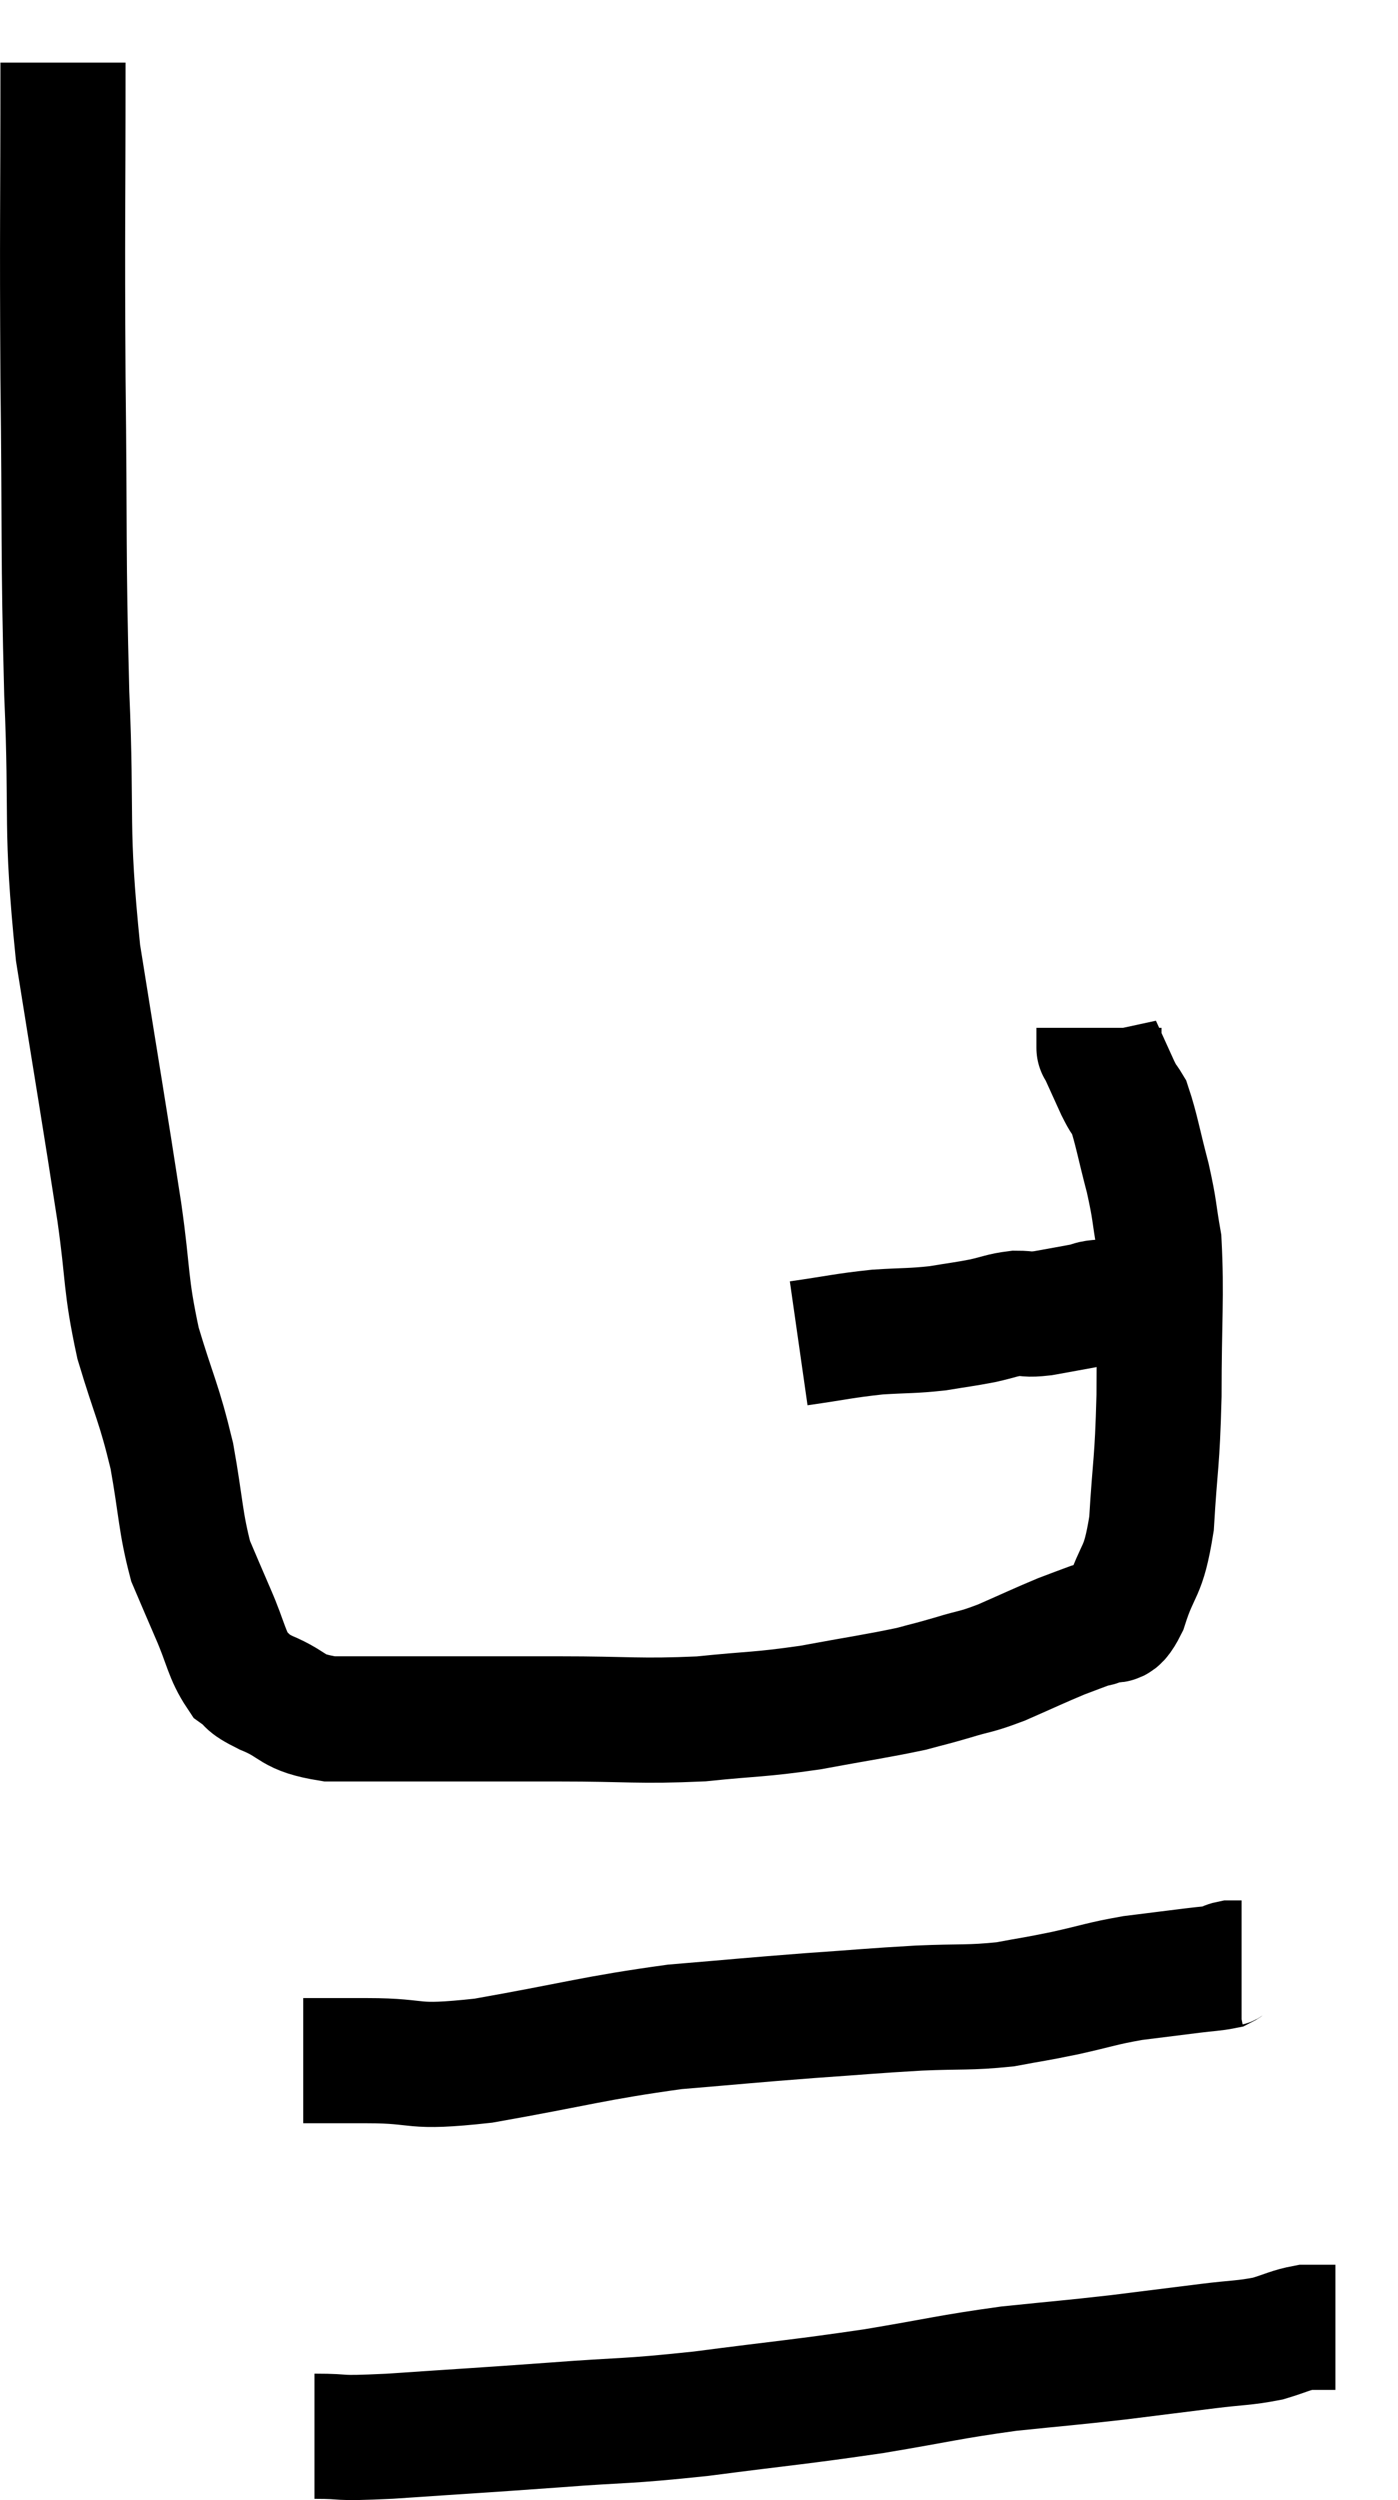 <svg xmlns="http://www.w3.org/2000/svg" viewBox="10.273 3.68 22.347 39.94" width="22.347" height="39.94"><path d="M 11.28 4.68 C 11.28 7.2, 11.265 7.2, 11.28 9.72 C 11.31 12.24, 11.28 12.465, 11.34 14.76 C 11.43 16.83, 11.31 16.83, 11.52 18.9 C 11.85 20.97, 11.94 21.48, 12.18 23.04 C 12.33 24.09, 12.27 24.165, 12.48 25.14 C 12.75 26.04, 12.81 26.07, 13.02 26.94 C 13.17 27.78, 13.155 27.99, 13.32 28.62 C 13.5 29.04, 13.485 29.01, 13.68 29.46 C 13.89 29.94, 13.89 30.105, 14.1 30.42 C 14.31 30.57, 14.16 30.54, 14.52 30.72 C 15.03 30.93, 14.895 31.035, 15.54 31.14 C 16.32 31.14, 16.185 31.14, 17.1 31.14 C 18.15 31.14, 18.105 31.14, 19.2 31.14 C 20.34 31.14, 20.475 31.185, 21.48 31.14 C 22.35 31.05, 22.38 31.08, 23.22 30.96 C 24.03 30.81, 24.27 30.78, 24.84 30.66 C 25.17 30.57, 25.14 30.585, 25.5 30.48 C 25.89 30.36, 25.845 30.405, 26.28 30.24 C 26.76 30.03, 26.88 29.97, 27.24 29.82 C 27.48 29.73, 27.555 29.7, 27.72 29.64 C 27.81 29.61, 27.765 29.655, 27.9 29.58 C 28.08 29.46, 28.065 29.73, 28.26 29.34 C 28.47 28.68, 28.545 28.86, 28.68 28.02 C 28.74 27, 28.77 27.105, 28.8 25.98 C 28.8 24.75, 28.845 24.39, 28.8 23.52 C 28.71 23.01, 28.74 23.04, 28.62 22.5 C 28.47 21.93, 28.44 21.72, 28.32 21.36 C 28.23 21.21, 28.26 21.3, 28.14 21.06 C 27.99 20.73, 27.915 20.565, 27.84 20.4 C 27.84 20.4, 27.84 20.445, 27.84 20.4 C 27.84 20.31, 27.84 20.295, 27.84 20.22 C 27.84 20.16, 27.84 20.13, 27.84 20.1 C 27.84 20.1, 27.84 20.1, 27.84 20.1 L 27.84 20.1" fill="none" stroke="black" stroke-width="2"></path><path d="M 23.04 25.14 C 23.67 25.05, 23.745 25.02, 24.3 24.96 C 24.78 24.93, 24.84 24.945, 25.26 24.9 C 25.62 24.84, 25.665 24.84, 25.98 24.78 C 26.25 24.72, 26.28 24.69, 26.52 24.66 C 26.73 24.66, 26.67 24.69, 26.94 24.66 C 27.27 24.6, 27.36 24.585, 27.6 24.54 C 27.75 24.51, 27.675 24.495, 27.9 24.48 C 28.2 24.48, 28.35 24.48, 28.5 24.48 C 28.5 24.48, 28.5 24.48, 28.5 24.48 C 28.5 24.48, 28.5 24.48, 28.5 24.48 L 28.5 24.48" fill="none" stroke="black" stroke-width="2"></path><path d="M 15.12 36.6 C 15.63 36.6, 15.42 36.6, 16.14 36.6 C 17.07 36.6, 16.77 36.735, 18 36.6 C 19.53 36.33, 19.755 36.24, 21.06 36.06 C 22.14 35.97, 22.245 35.955, 23.22 35.88 C 24.09 35.82, 24.18 35.805, 24.96 35.76 C 25.65 35.73, 25.755 35.76, 26.34 35.7 C 26.82 35.61, 26.79 35.625, 27.3 35.52 C 27.84 35.4, 27.87 35.37, 28.38 35.28 C 28.86 35.22, 28.98 35.205, 29.34 35.16 C 29.58 35.13, 29.67 35.13, 29.82 35.1 C 29.88 35.07, 29.865 35.055, 29.94 35.04 L 30.12 35.04" fill="none" stroke="black" stroke-width="2"></path><path d="M 15.3 42.6 C 15.9 42.6, 15.54 42.645, 16.5 42.6 C 17.82 42.51, 17.895 42.51, 19.14 42.42 C 20.31 42.33, 20.205 42.375, 21.48 42.24 C 22.86 42.06, 23.01 42.06, 24.24 41.88 C 25.32 41.7, 25.425 41.655, 26.4 41.52 C 27.27 41.43, 27.345 41.43, 28.14 41.34 C 28.86 41.25, 28.98 41.235, 29.58 41.16 C 30.06 41.1, 30.15 41.115, 30.54 41.04 C 30.84 40.95, 30.9 40.905, 31.14 40.86 C 31.32 40.86, 31.38 40.86, 31.5 40.86 C 31.56 40.86, 31.59 40.86, 31.62 40.86 C 31.62 40.86, 31.62 40.86, 31.62 40.86 L 31.62 40.86" fill="none" stroke="black" stroke-width="2"></path></svg>
